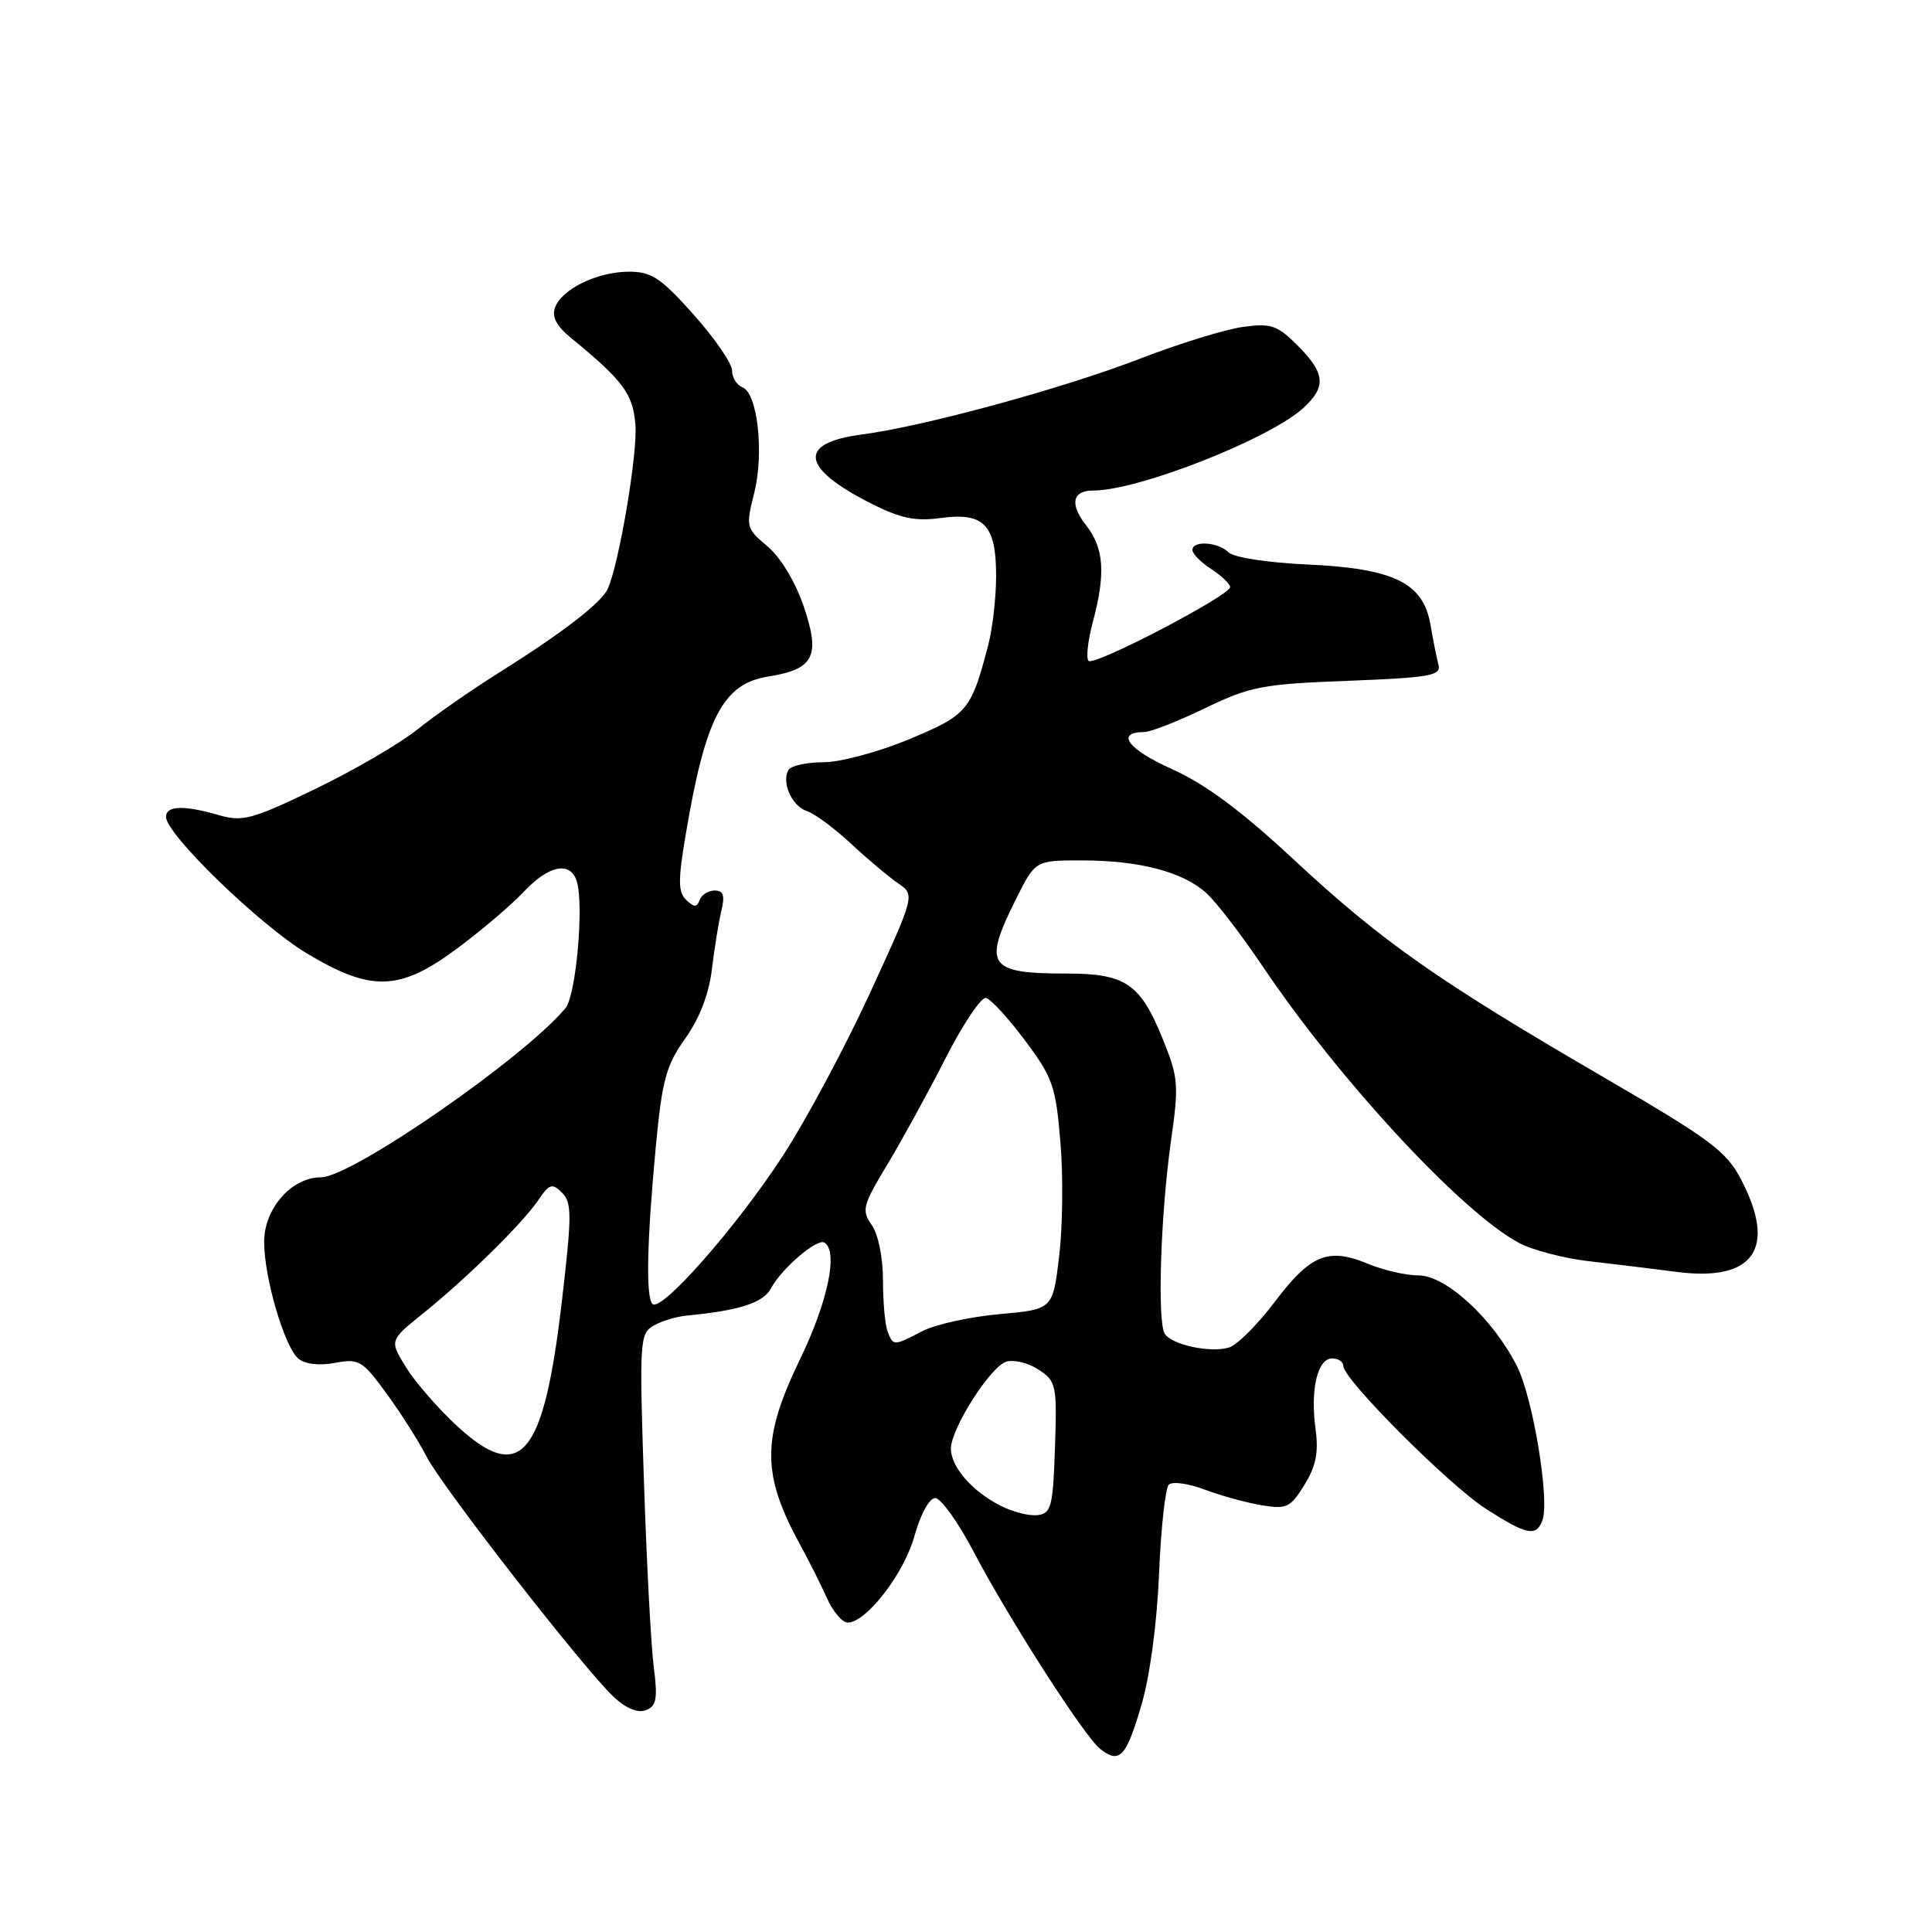 <?xml version="1.0" encoding="UTF-8" standalone="no"?>
<!DOCTYPE svg PUBLIC "-//W3C//DTD SVG 1.1//EN" "http://www.w3.org/Graphics/SVG/1.1/DTD/svg11.dtd" >
<svg xmlns="http://www.w3.org/2000/svg" xmlns:xlink="http://www.w3.org/1999/xlink" version="1.1" viewBox="0 0 256 256">
 <g >
 <path fill="currentColor"
d=" M 151.24 225.94 C 152.37 222.11 153.31 215.06 153.58 208.53 C 153.83 202.50 154.41 197.19 154.87 196.73 C 155.33 196.27 157.46 196.56 159.60 197.37 C 161.75 198.18 165.14 199.11 167.15 199.45 C 170.48 200.00 170.98 199.77 172.84 196.76 C 174.38 194.27 174.74 192.45 174.31 189.30 C 173.61 184.08 174.58 180.00 176.52 180.00 C 177.33 180.00 178.00 180.45 178.00 181.00 C 178.00 182.77 192.00 196.79 196.91 199.94 C 202.29 203.39 203.54 203.65 204.37 201.49 C 205.38 198.84 203.13 185.18 200.98 180.97 C 197.79 174.70 191.59 169.00 187.97 169.00 C 186.30 169.00 183.27 168.30 181.23 167.45 C 176.01 165.27 173.64 166.24 168.93 172.48 C 166.67 175.47 163.95 178.20 162.89 178.54 C 160.45 179.31 155.25 178.21 154.33 176.72 C 153.33 175.11 153.79 160.92 155.14 151.33 C 156.23 143.67 156.16 142.81 154.02 137.55 C 151.09 130.34 149.11 129.00 141.36 129.00 C 130.94 129.00 130.22 127.96 134.59 119.20 C 137.18 114.00 137.18 114.00 143.34 114.01 C 150.98 114.01 156.78 115.53 159.86 118.35 C 161.17 119.53 164.50 123.88 167.28 128.00 C 177.46 143.13 193.70 160.66 201.27 164.69 C 203.05 165.64 207.20 166.73 210.50 167.11 C 213.80 167.49 219.07 168.13 222.22 168.54 C 232.41 169.85 235.48 165.41 230.69 156.27 C 228.74 152.53 226.62 150.96 212.49 142.74 C 190.51 129.95 183.11 124.76 171.53 113.99 C 164.45 107.40 159.73 103.90 155.21 101.87 C 149.44 99.28 147.76 97.00 151.62 97.00 C 152.45 97.00 156.07 95.58 159.67 93.84 C 165.67 90.95 167.27 90.64 178.63 90.21 C 189.44 89.79 190.99 89.52 190.61 88.11 C 190.37 87.23 189.90 84.84 189.55 82.81 C 188.61 77.23 184.72 75.32 173.24 74.80 C 167.96 74.56 163.47 73.87 162.79 73.19 C 161.41 71.81 158.00 71.59 158.00 72.88 C 158.00 73.37 159.12 74.51 160.50 75.41 C 161.88 76.31 163.00 77.38 163.00 77.79 C 163.00 78.90 144.97 88.31 144.24 87.57 C 143.89 87.22 144.14 84.92 144.80 82.45 C 146.52 76.03 146.29 72.64 143.94 69.64 C 141.71 66.82 142.07 65.00 144.85 65.00 C 150.87 65.00 168.36 58.11 172.78 53.99 C 175.76 51.21 175.58 49.43 171.95 45.79 C 169.23 43.08 168.43 42.81 164.68 43.32 C 162.36 43.64 156.26 45.52 151.13 47.50 C 140.81 51.49 122.44 56.49 114.16 57.58 C 105.67 58.69 106.11 61.99 115.37 66.69 C 119.32 68.69 121.27 69.10 124.64 68.64 C 130.38 67.85 132.00 69.54 131.99 76.32 C 131.99 79.17 131.52 83.30 130.94 85.50 C 128.67 94.17 128.21 94.73 120.47 97.95 C 116.44 99.63 111.33 101.00 109.13 101.00 C 106.92 101.00 104.84 101.45 104.49 102.01 C 103.50 103.61 104.93 106.84 106.92 107.47 C 107.92 107.79 110.53 109.73 112.74 111.77 C 114.94 113.82 117.76 116.19 119.00 117.04 C 121.25 118.58 121.25 118.58 115.30 131.54 C 112.02 138.67 106.83 148.38 103.75 153.12 C 97.65 162.51 87.62 173.93 86.46 172.78 C 85.55 171.89 85.72 164.38 86.93 151.60 C 87.74 143.10 88.29 141.12 90.80 137.60 C 92.68 134.97 93.94 131.71 94.32 128.50 C 94.65 125.75 95.21 122.26 95.57 120.75 C 96.08 118.66 95.87 118.00 94.70 118.00 C 93.86 118.00 92.96 118.56 92.71 119.25 C 92.34 120.25 91.98 120.25 90.93 119.25 C 89.85 118.23 89.83 116.68 90.85 110.65 C 93.46 95.10 95.79 90.61 101.77 89.65 C 107.87 88.68 108.74 86.97 106.50 80.36 C 105.39 77.10 103.44 73.86 101.70 72.40 C 98.86 70.01 98.81 69.81 99.93 65.35 C 101.27 60.04 100.39 52.09 98.37 51.31 C 97.62 51.02 97.00 50.02 97.00 49.09 C 97.00 48.16 94.71 44.83 91.92 41.70 C 87.59 36.84 86.33 36.00 83.37 36.00 C 79.20 36.00 74.50 38.26 73.56 40.71 C 73.08 41.97 73.70 43.17 75.69 44.80 C 82.63 50.49 83.89 52.20 84.20 56.36 C 84.48 60.20 82.05 74.58 80.54 78.00 C 79.73 79.85 74.54 83.85 66.00 89.21 C 62.42 91.45 57.62 94.80 55.32 96.65 C 53.02 98.50 46.95 102.04 41.82 104.52 C 33.43 108.57 32.15 108.92 29.01 108.01 C 24.33 106.66 22.00 106.74 22.00 108.25 C 22.00 110.54 34.42 122.58 40.63 126.31 C 49.21 131.47 52.97 131.35 60.64 125.63 C 63.86 123.23 67.82 119.86 69.44 118.13 C 72.70 114.65 75.57 114.08 76.42 116.75 C 77.40 119.85 76.34 131.89 74.93 133.58 C 69.47 140.16 46.58 156.00 42.53 156.00 C 38.64 156.00 35.00 160.13 35.00 164.55 C 35.00 169.30 37.70 178.50 39.54 180.03 C 40.42 180.76 42.30 180.98 44.38 180.59 C 47.57 179.99 48.01 180.25 51.27 184.72 C 53.18 187.35 55.54 191.07 56.52 193.00 C 58.52 196.95 77.44 221.24 81.35 224.88 C 82.96 226.38 84.52 227.01 85.59 226.61 C 87.00 226.06 87.17 225.10 86.61 220.73 C 86.25 217.85 85.67 206.78 85.32 196.13 C 84.71 177.75 84.78 176.70 86.59 175.66 C 87.64 175.05 89.62 174.45 91.00 174.32 C 97.94 173.66 101.12 172.64 102.14 170.74 C 103.55 168.10 108.27 164.05 109.24 164.65 C 111.10 165.80 109.70 172.48 106.00 180.12 C 100.87 190.74 100.90 195.38 106.19 205.00 C 107.25 206.93 108.77 209.96 109.57 211.75 C 110.37 213.54 111.61 215.00 112.32 215.00 C 114.79 215.00 119.80 208.50 121.18 203.50 C 121.97 200.64 123.15 198.50 123.92 198.50 C 124.66 198.50 126.93 201.65 128.95 205.50 C 133.70 214.54 143.71 230.14 145.80 231.76 C 148.35 233.75 149.22 232.83 151.24 225.94 Z  M 132.50 199.48 C 128.77 197.56 126.00 194.35 126.00 191.95 C 126.00 189.32 131.18 181.16 133.30 180.44 C 134.29 180.11 136.22 180.57 137.59 181.47 C 139.97 183.02 140.06 183.48 139.79 191.80 C 139.53 199.63 139.30 200.53 137.50 200.76 C 136.40 200.91 134.15 200.33 132.50 199.48 Z  M 60.55 188.94 C 58.06 186.64 55.02 183.15 53.81 181.19 C 51.60 177.62 51.60 177.62 56.03 174.06 C 61.80 169.42 69.20 162.15 71.32 159.03 C 72.80 156.85 73.17 156.74 74.48 158.05 C 75.79 159.36 75.78 161.04 74.44 172.52 C 72.03 193.11 68.99 196.72 60.55 188.94 Z  M 117.61 176.42 C 117.27 175.55 117.00 172.50 117.00 169.64 C 117.00 166.66 116.37 163.54 115.51 162.32 C 114.14 160.37 114.30 159.74 117.55 154.35 C 119.49 151.13 122.97 144.78 125.29 140.23 C 127.60 135.69 130.02 132.09 130.65 132.23 C 131.29 132.38 133.61 134.91 135.82 137.87 C 139.50 142.78 139.90 143.92 140.51 151.37 C 140.89 155.84 140.81 162.65 140.34 166.50 C 139.50 173.50 139.50 173.50 132.43 174.13 C 128.54 174.48 123.95 175.49 122.23 176.38 C 118.39 178.37 118.36 178.37 117.61 176.42 Z "/>
</g>
</svg>